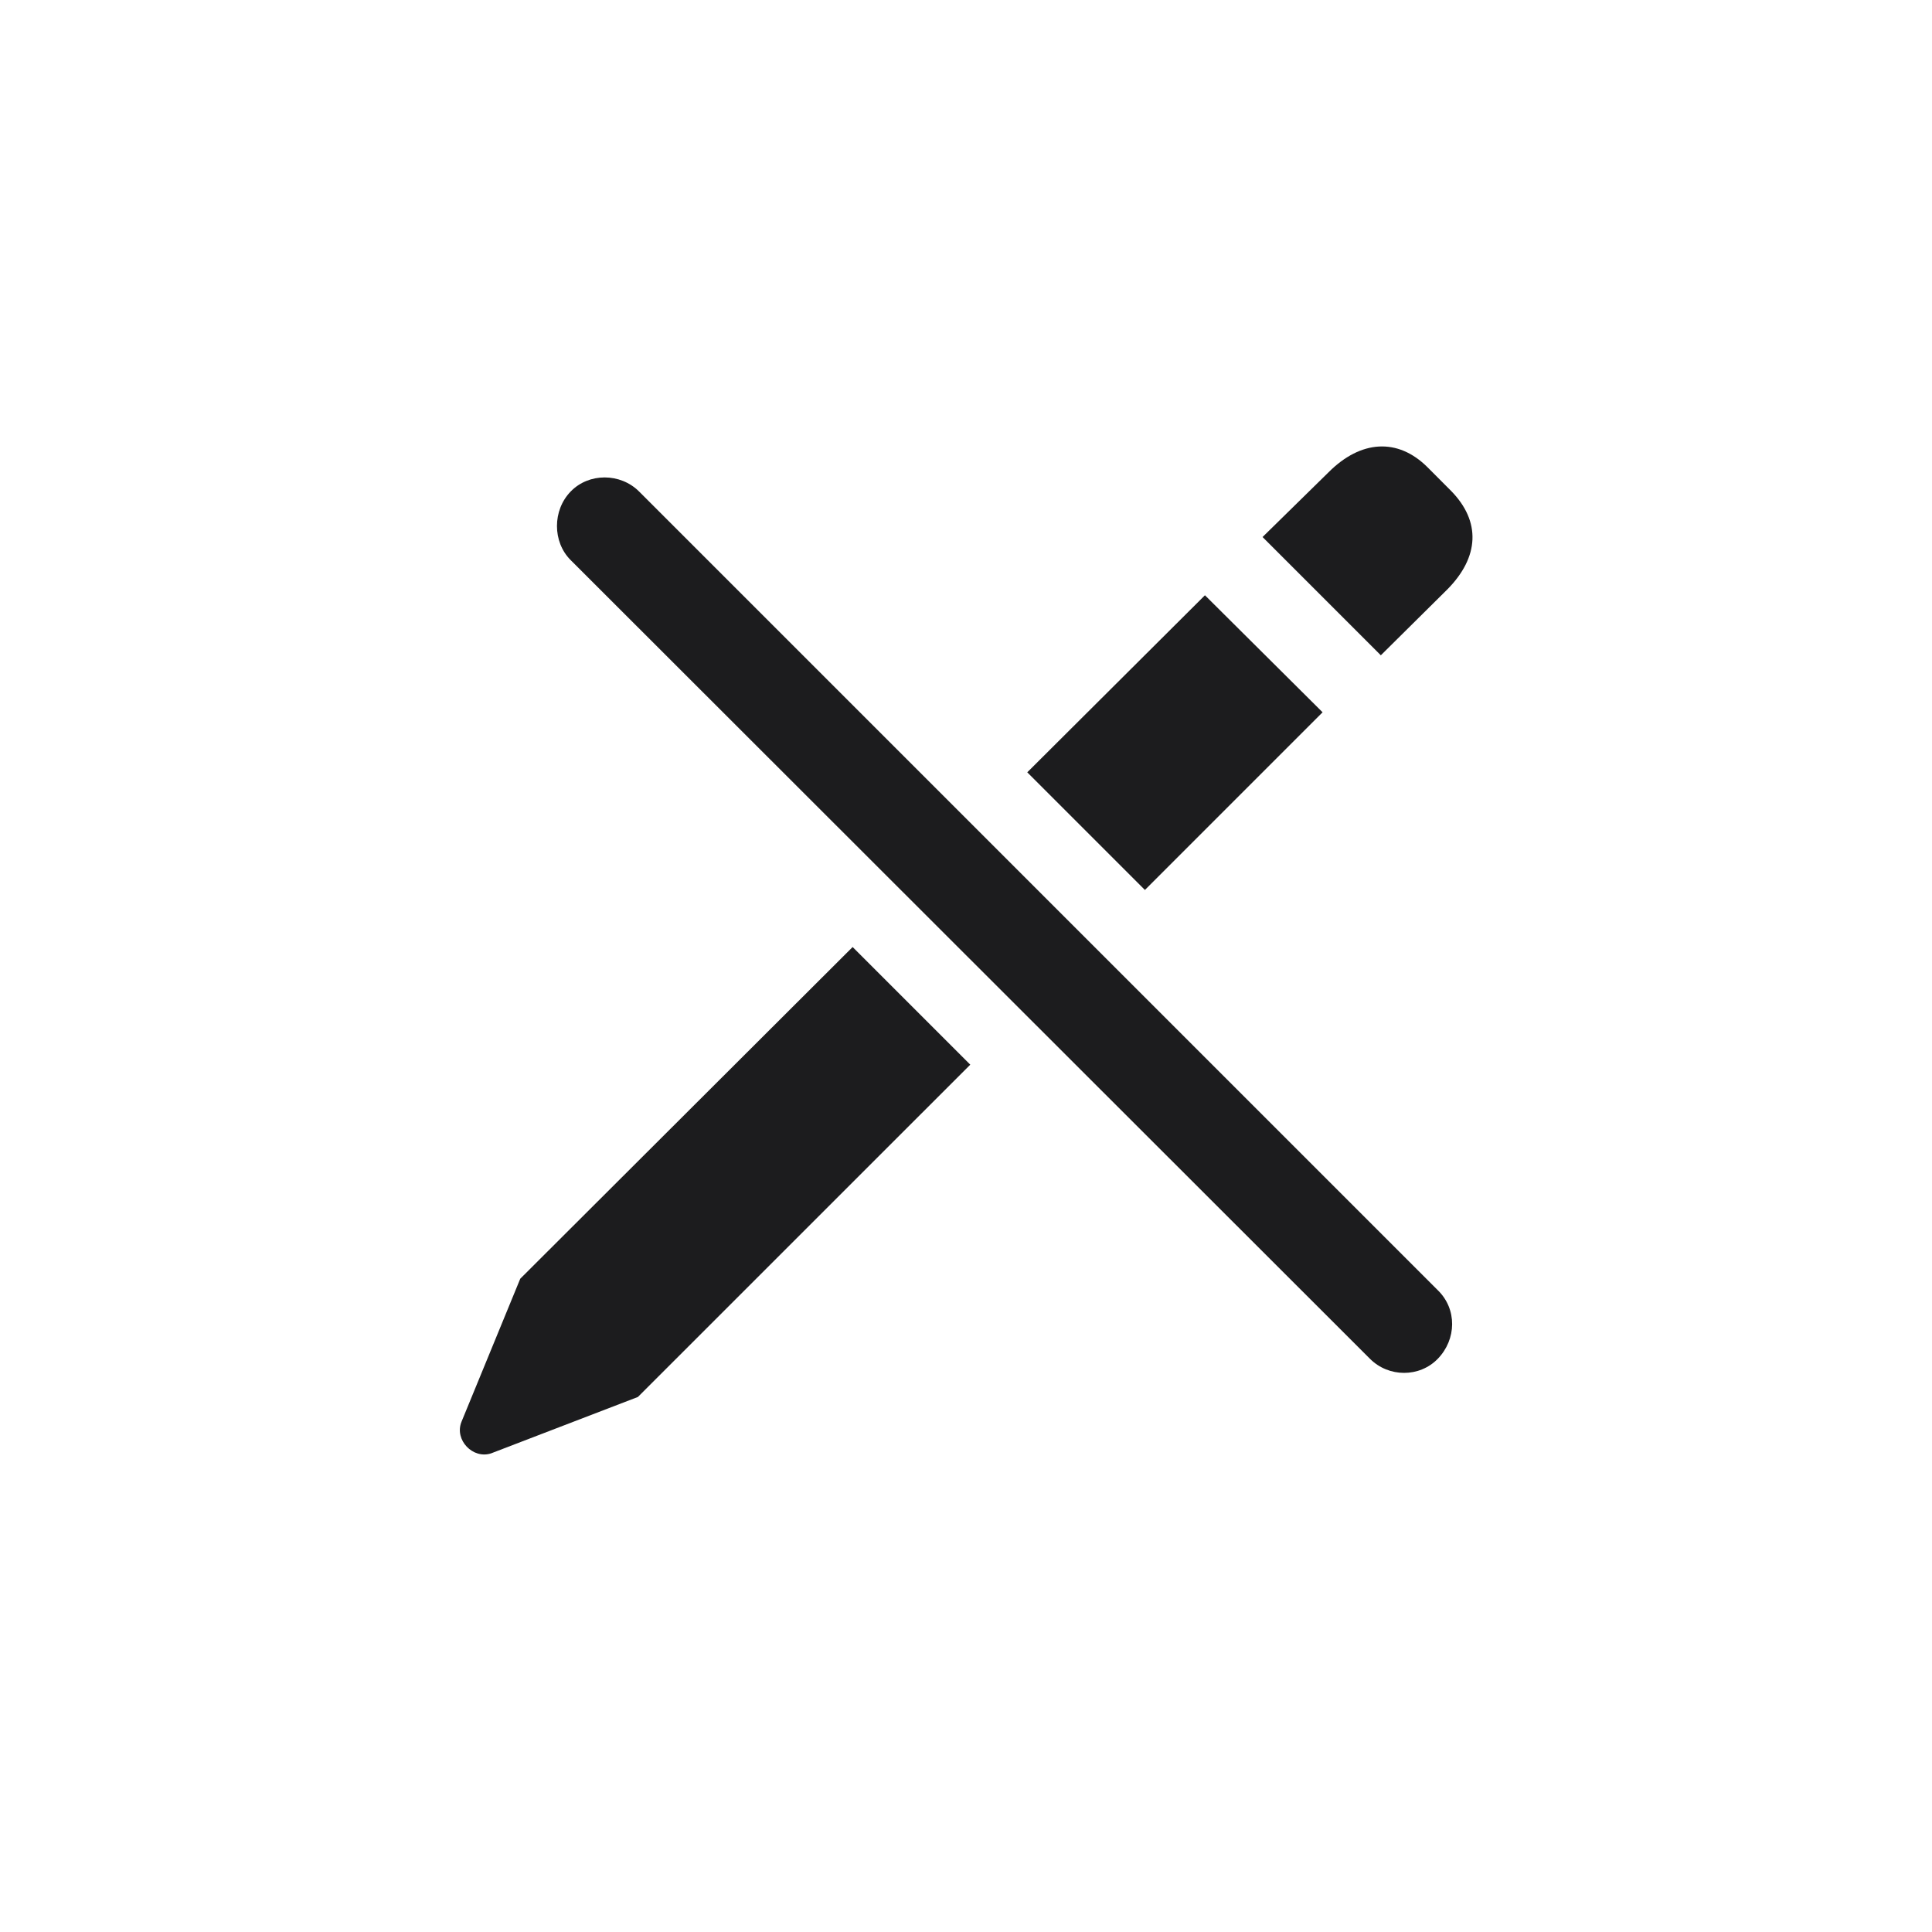 <svg width="28" height="28" viewBox="0 0 28 28" fill="none" xmlns="http://www.w3.org/2000/svg">
<path d="M20.012 9.497L20.97 8.548C21.444 8.073 21.462 7.555 21.031 7.115L20.689 6.772C20.258 6.342 19.722 6.377 19.256 6.843L18.298 7.783L20.012 9.497ZM19.854 19.692C20.126 19.965 20.574 19.965 20.838 19.692C21.11 19.411 21.119 18.972 20.838 18.699L9.263 7.124C8.99 6.851 8.533 6.851 8.27 7.124C8.006 7.396 8.006 7.853 8.27 8.117L19.854 19.692ZM16.593 12.898L19.168 10.323L17.463 8.627L14.888 11.193L16.593 12.898ZM9.245 20.246L14.062 15.43L12.357 13.725L7.54 18.532L6.688 20.606C6.582 20.87 6.855 21.151 7.118 21.063L9.245 20.246Z" fill="#1C1C1E"/>
</svg>
